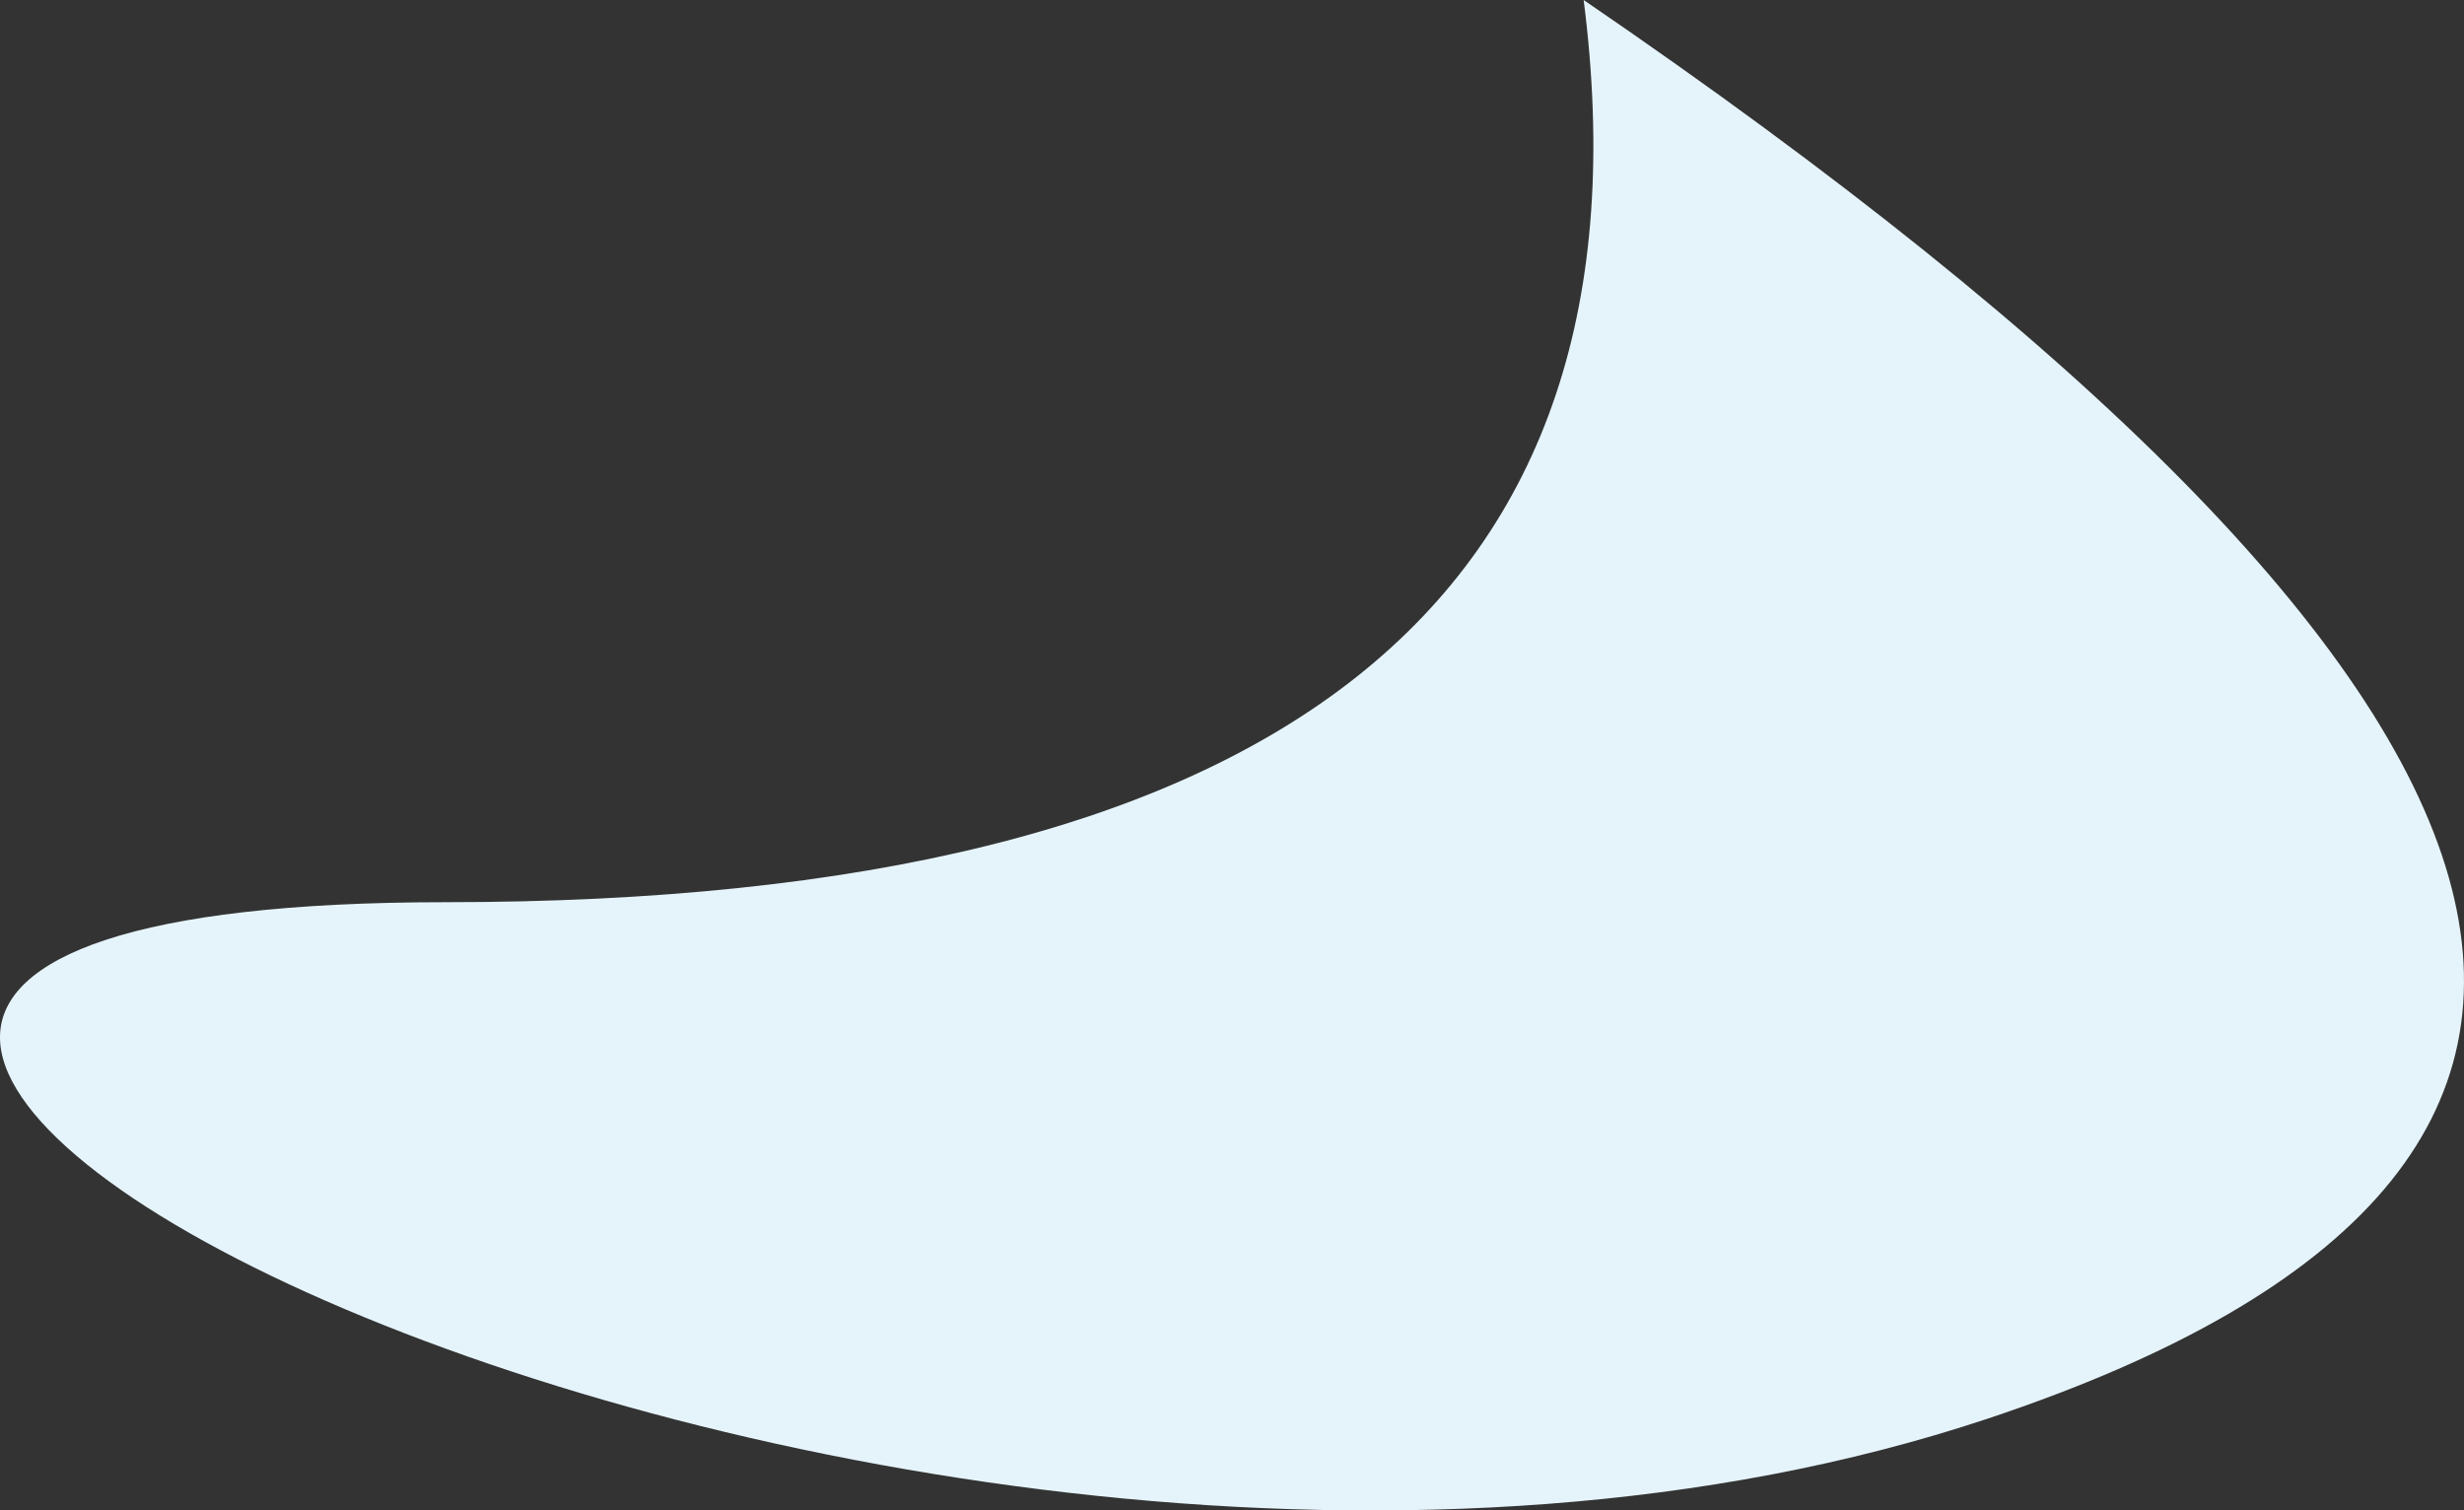 <?xml version="1.0" encoding="UTF-8"?>
<svg width="385px" height="236px" viewBox="0 0 385 236" version="1.1" xmlns="http://www.w3.org/2000/svg" xmlns:xlink="http://www.w3.org/1999/xlink">
    <rect x="0" y="0" width="385" height="236" fill="#333333" stroke="none"/>
    <!-- Generator: Sketch 53 (72520) - https://sketchapp.com -->
    <title>Untitled</title>
    <desc>Created with Sketch.</desc>
    <g id="Page-1" stroke="none" stroke-width="1" fill="none" fill-rule="evenodd">
        <path d="M247.446,0 C259.462,93.975 200.196,140.963 69.648,140.963 C-126.173,140.963 135.085,280.147 310.618,221.641 C427.64,182.637 406.583,108.756 247.446,0 Z" id="Path-2" fill="#E5F4FB" fill-rule="nonzero"></path>
    </g>
</svg>